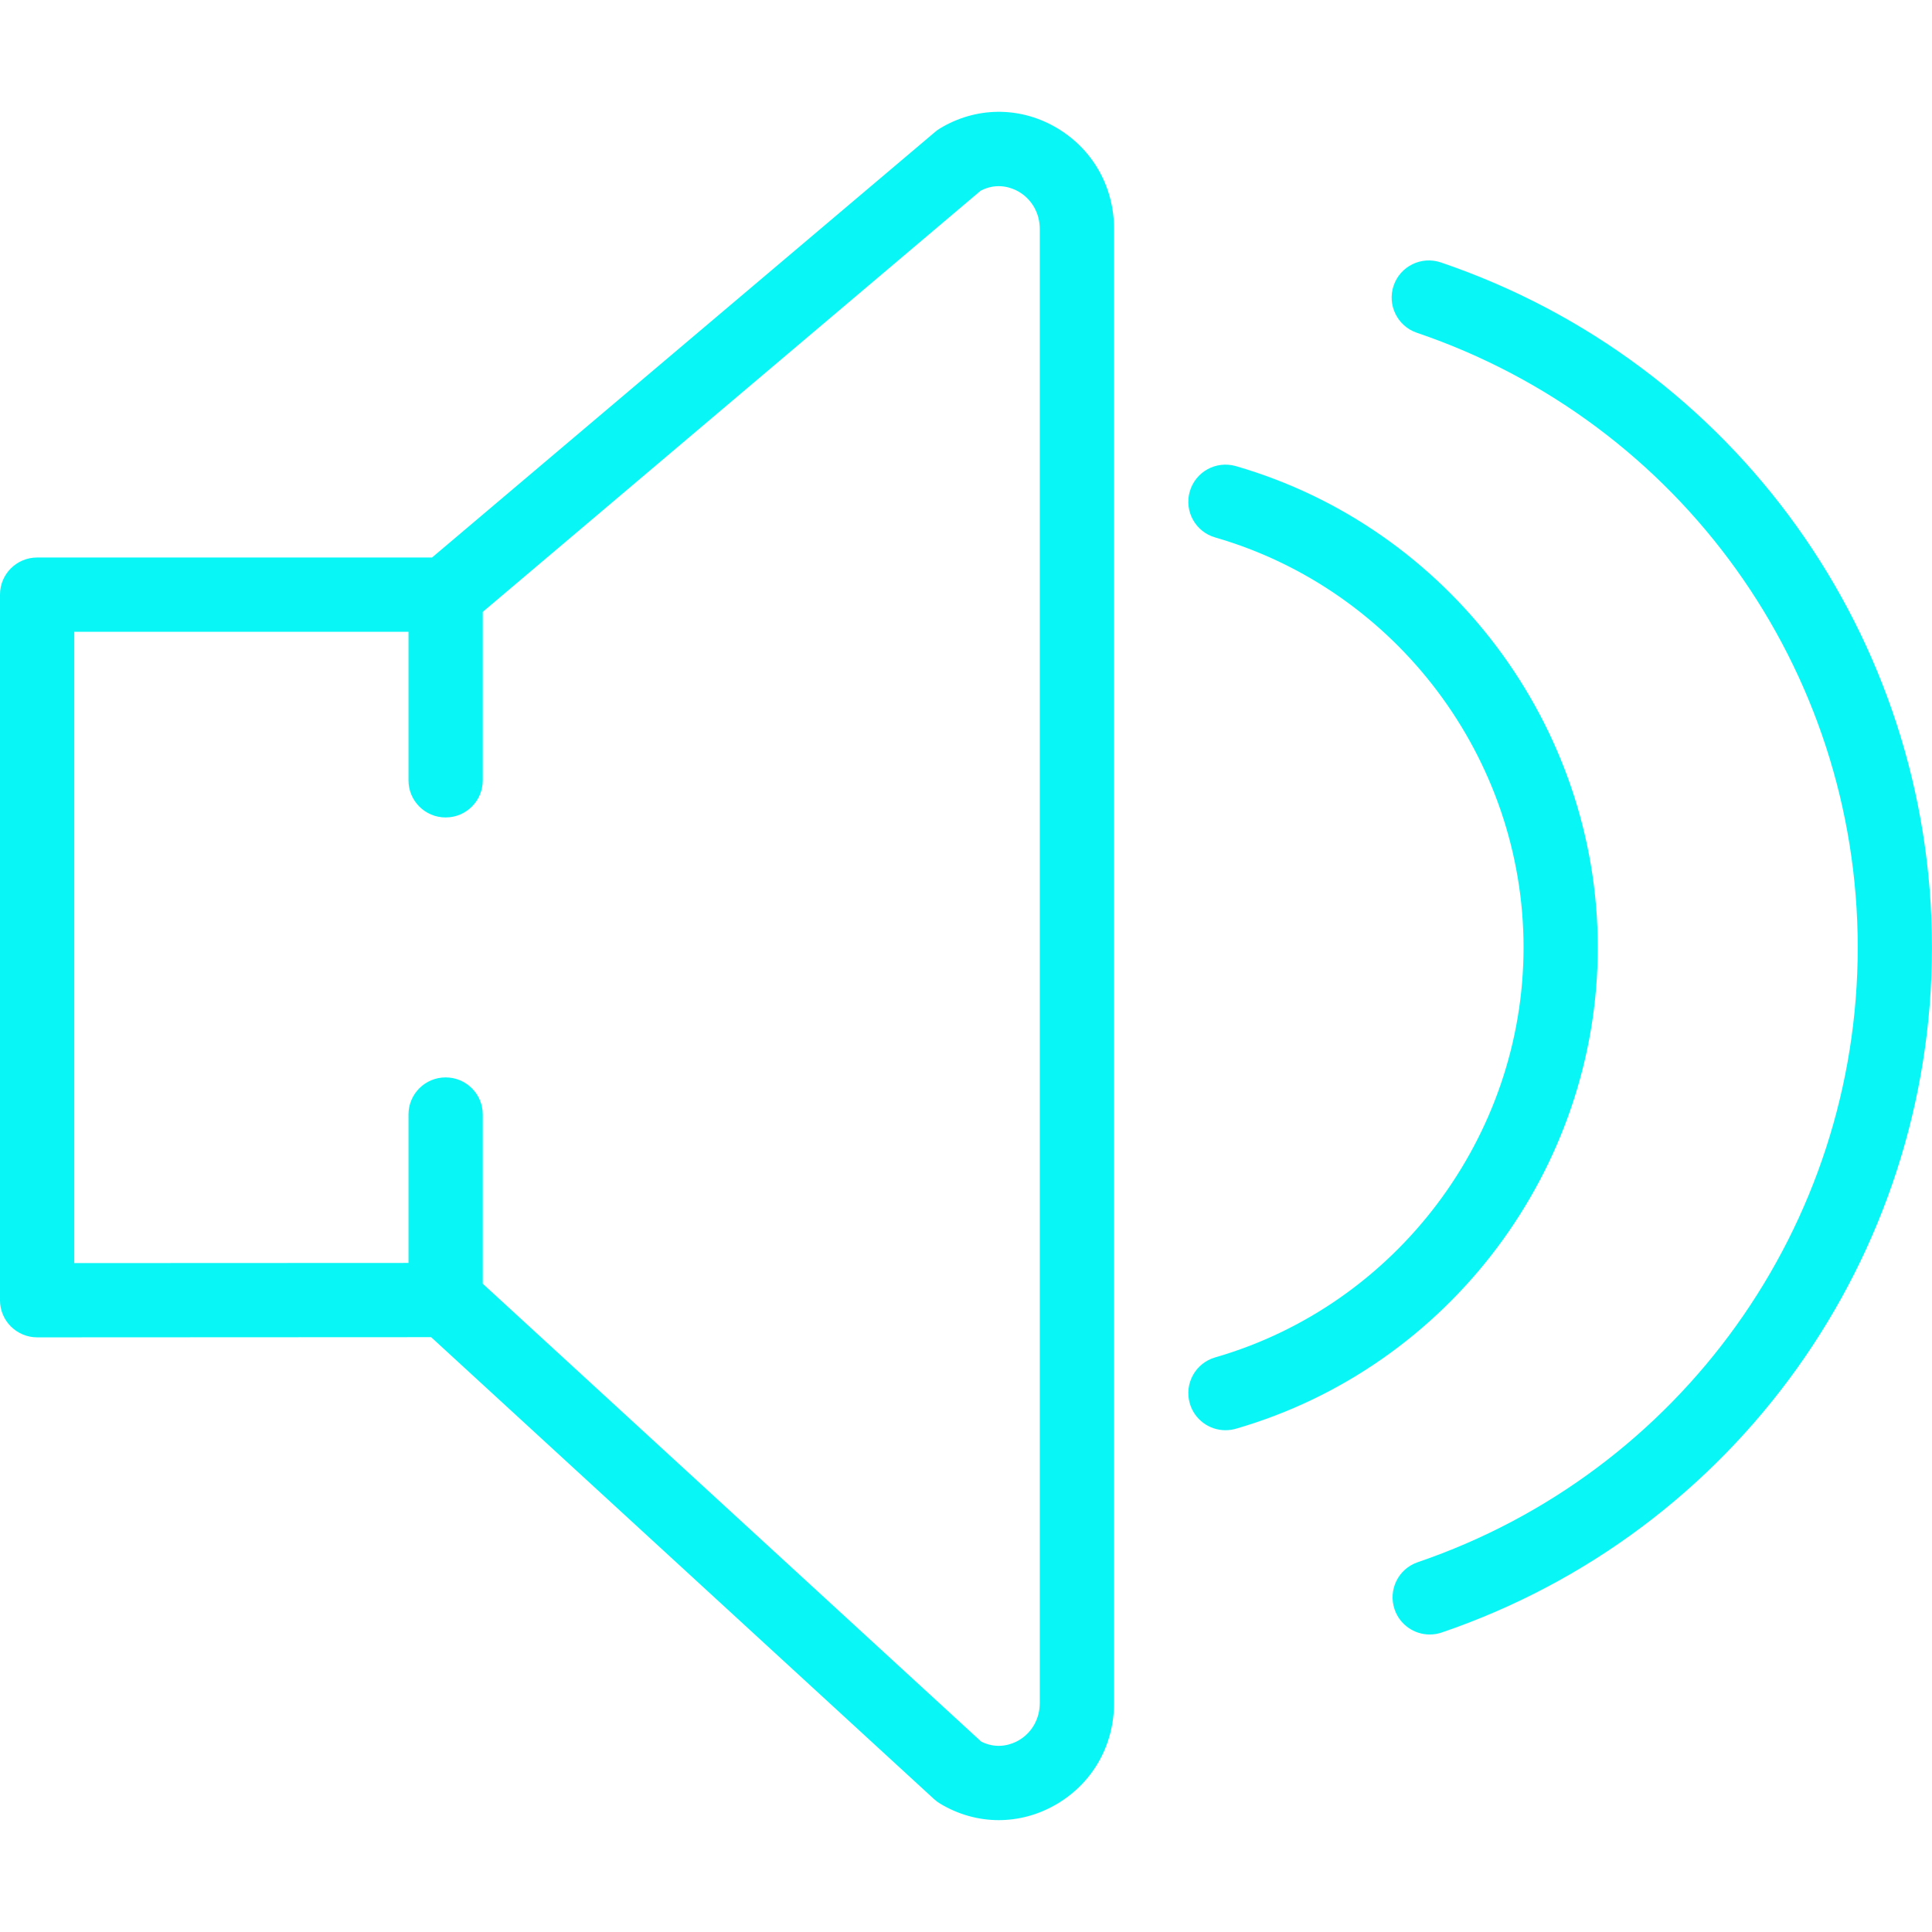 <svg enable-background="new 0 0 52.026 52.026" fill="#08f6f6" viewBox="0 0 52.026 52.026" xmlns="http://www.w3.org/2000/svg"><path d="m28.404 3.413c-.976-.552-2.131-.534-3.09.044-.046.027-.09.059-.13.093l-13.55 11.463h-10.634c-.553 0-1 .447-1 1v19c0 .266.105.52.293.707s.441.293.707.293l10.61-.005 13.543 12.44c.05.046.104.086.161.12.492.297 1.037.446 1.582.446.517-.001 1.033-.134 1.508-.402.999-.564 1.596-1.594 1.596-2.755v-39.688c0-1.161-.597-2.191-1.596-2.756zm-.404 42.444c0 .431-.217.81-.579 1.015-.155.087-.548.255-1 .026l-13.421-12.329v-4.556c0-.553-.447-1-1-1s-1 .447-1 1v3.996l-9 .004v-17h9v4c0 .553.447 1 1 1s1-.447 1-1v-4.536l13.405-11.34c.461-.242.86-.07 1.016.018.362.205.579.584.579 1.014z"/><path d="m38.797 7.066c-.523-.177-1.091.103-1.269.626-.177.522.103 1.091.626 1.269 7.101 2.411 11.872 9.063 11.872 16.553 0 7.483-4.762 14.136-11.849 16.554-.522.178-.802.746-.623 1.27.142.415.53.677.946.677.107 0 .216-.017.323-.054 7.896-2.693 13.202-10.106 13.202-18.446.001-8.349-5.315-15.762-13.228-18.449z"/><path d="m43.026 25.513c0-5.972-4.009-11.302-9.749-12.962-.533-.151-1.084.152-1.238.684-.153.53.152 1.085.684 1.238 4.889 1.413 8.304 5.953 8.304 11.04s-3.415 9.627-8.304 11.04c-.531.153-.837.708-.684 1.238.127.438.526.723.961.723.092 0 .185-.013.277-.039 5.741-1.66 9.749-6.99 9.749-12.962z"/></svg>